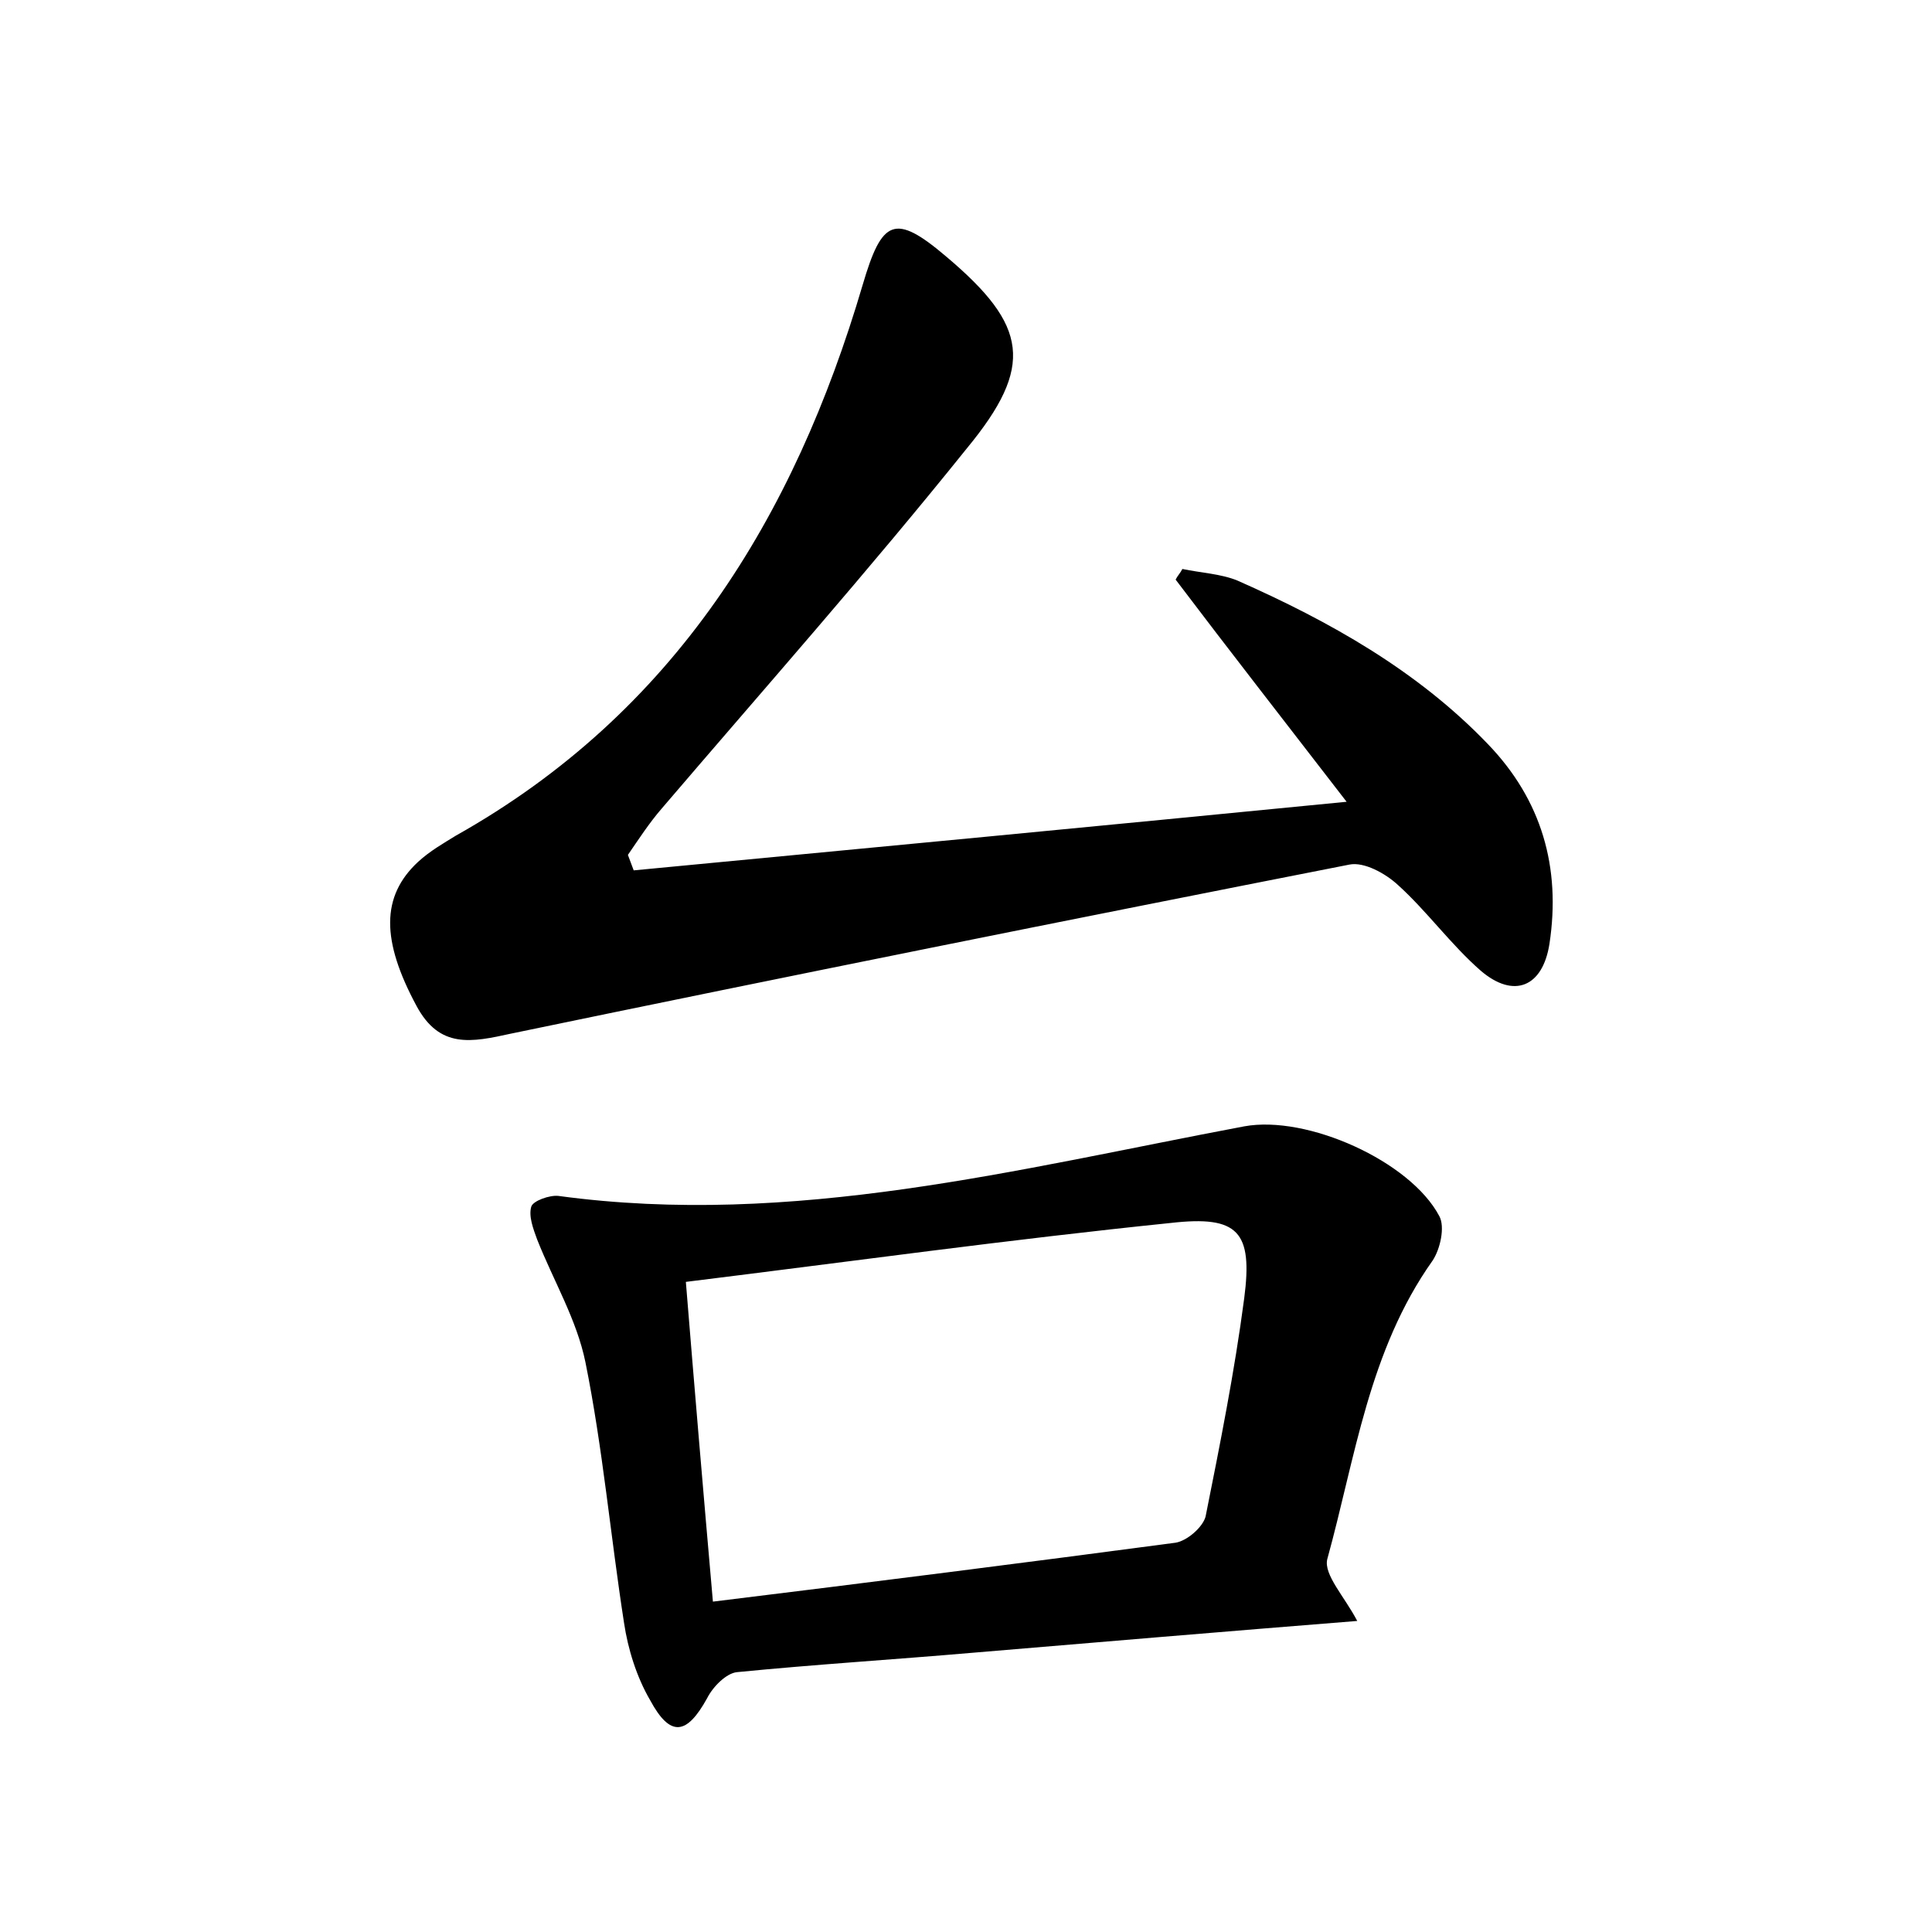 <?xml version="1.0" encoding="utf-8"?>
<!-- Generator: Adobe Illustrator 22.0.0, SVG Export Plug-In . SVG Version: 6.00 Build 0)  -->
<svg version="1.1" id="图层_1" xmlns="http://www.w3.org/2000/svg" xmlns:xlink="http://www.w3.org/1999/xlink" x="0px" y="0px"
	 viewBox="0 0 200 200" style="enable-background:new 0 0 200 200;" xml:space="preserve">
<style type="text/css">
	.st1{fill:#010000;}
	.st4{fill:#fbfafc;}
</style>
<g>
	
	<path d="M139.4,83c-6.4-8.3-12.1-15.6-17.7-23c0.2-0.4,0.5-0.7,0.7-1.1c1.9,0.4,4,0.5,5.7,1.2c9.5,4.2,18.6,9.3,25.9,16.9
		c5.6,5.8,7.6,12.8,6.4,20.7c-0.7,4.5-3.7,5.7-7.1,2.8c-3.1-2.7-5.6-6.2-8.6-8.9c-1.3-1.2-3.5-2.4-5-2.1
		c-29,5.7-57.9,11.5-86.8,17.5c-4.1,0.9-7.4,1.6-9.8-2.9c-3.6-6.7-3.7-11.3,0.2-14.9c1.2-1.1,2.6-1.9,3.9-2.7
		c22.6-12.7,35-32.9,42.1-57c2-6.8,3.3-7.5,8.7-2.9c8.4,7.1,9.1,11.3,2.1,19.8C89.9,59.1,79.1,71.3,68.5,83.7
		c-1.3,1.5-2.4,3.2-3.5,4.8c0.2,0.5,0.4,1.1,0.6,1.6C89.8,87.8,113.9,85.5,139.4,83z"/>
	<path d="M140.5,167.8c-13.8,1.1-26.8,2.2-39.9,3.3c-8.1,0.7-16.2,1.2-24.3,2c-1.1,0.1-2.5,1.5-3.1,2.7c-2.1,3.8-3.8,4.1-5.9,0.2
		c-1.4-2.4-2.3-5.3-2.7-8c-1.4-9-2.2-18.1-4-27c-0.9-4.4-3.3-8.4-5-12.7c-0.4-1.1-0.9-2.4-0.6-3.4c0.2-0.6,1.9-1.2,2.8-1.1
		c24.3,3.3,47.6-2.8,71-7.2c6.5-1.2,17.2,3.6,20.2,9.3c0.6,1.1,0.1,3.4-0.7,4.6c-6.6,9.3-8,20.4-10.9,30.9
		C137,163,139.2,165.3,140.5,167.8z M73.8,165.8c16.3-2,32.1-4,47.9-6.1c1.2-0.2,2.8-1.6,3.1-2.7c1.5-7.5,3-15,4-22.6
		c0.9-6.9-0.6-8.6-7.6-7.8c-16.6,1.7-33.2,4-50.2,6.1C71.9,143.8,72.8,154.4,73.8,165.8z"/>
	
</g>
</svg>
